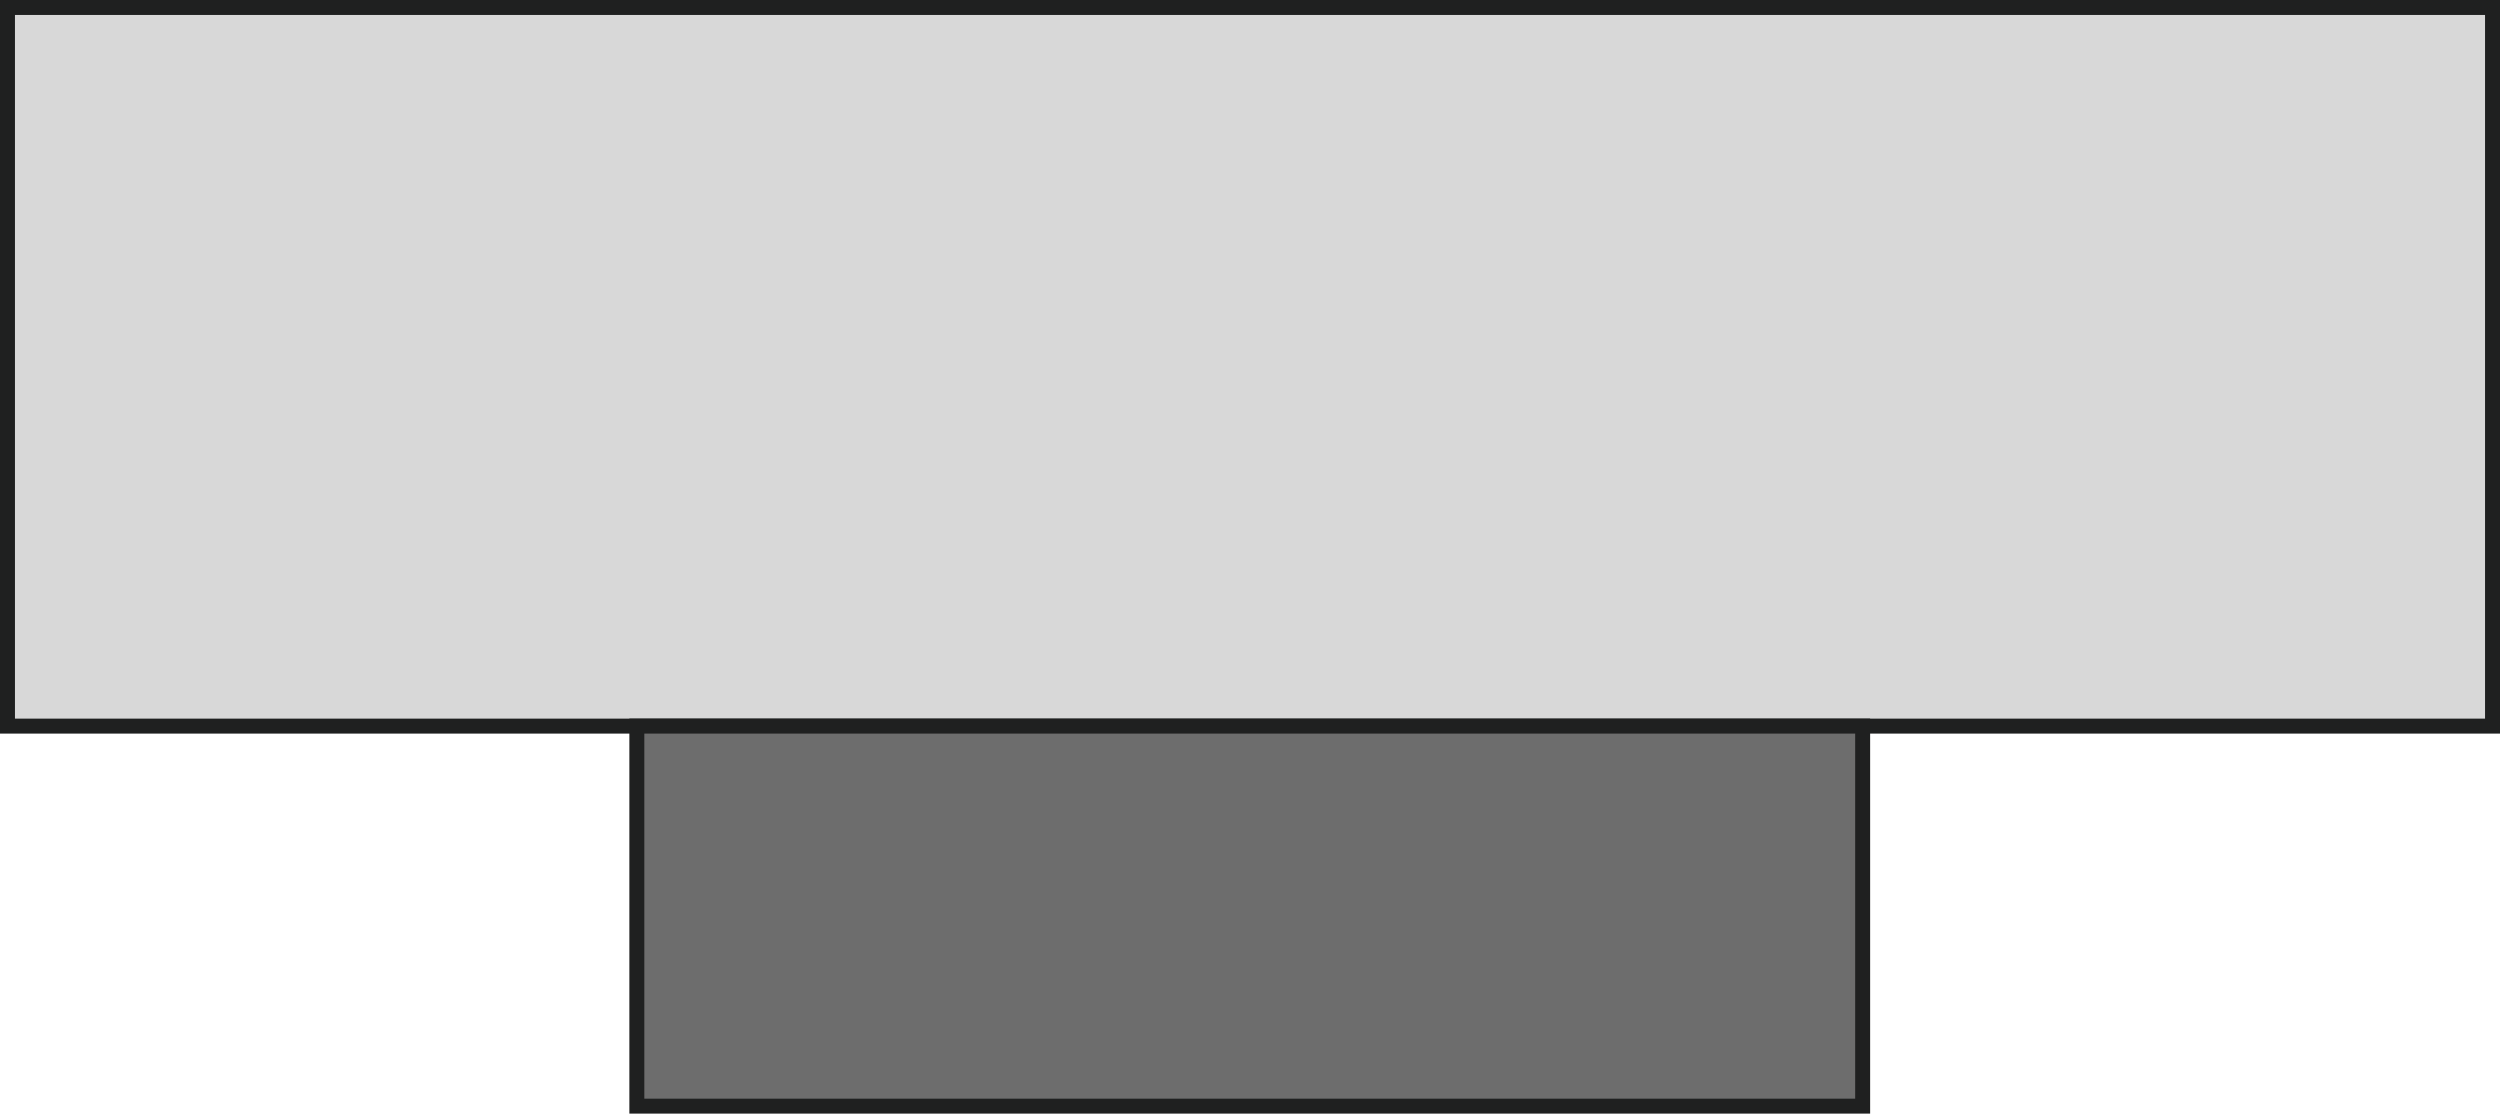 <?xml version="1.0" encoding="UTF-8"?>
<svg id="uuid-c2836ab4-19c6-4f3e-8384-342406a6c558" data-name="레이어 2" xmlns="http://www.w3.org/2000/svg" viewBox="0 0 50.13 22.33">
  <defs>
    <style>
      .uuid-a683834f-c81d-4ccc-88b7-bf90821eb1df {
        fill: #6d6d6d;
      }

      .uuid-a683834f-c81d-4ccc-88b7-bf90821eb1df, .uuid-7818b67b-1643-4453-bbe1-10340e4487bb {
        stroke: #1f2020;
        stroke-miterlimit: 10;
        stroke-width: .3px;
      }

      .uuid-7818b67b-1643-4453-bbe1-10340e4487bb {
        fill: #d8d8d8;
      }
    </style>
  </defs>
  <g id="uuid-6f869303-d144-4771-84f8-d5715ee101e2" data-name="uuid-203b9788-daec-4cd7-8810-f6398b5cb9bc">
    <g>
      <rect class="uuid-7818b67b-1643-4453-bbe1-10340e4487bb" x=".15" y=".15" width="49.83" height="14.41"/>
      <rect class="uuid-a683834f-c81d-4ccc-88b7-bf90821eb1df" x="12.77" y="14.56" width="24.58" height="7.62"/>
    </g>
  </g>
</svg>